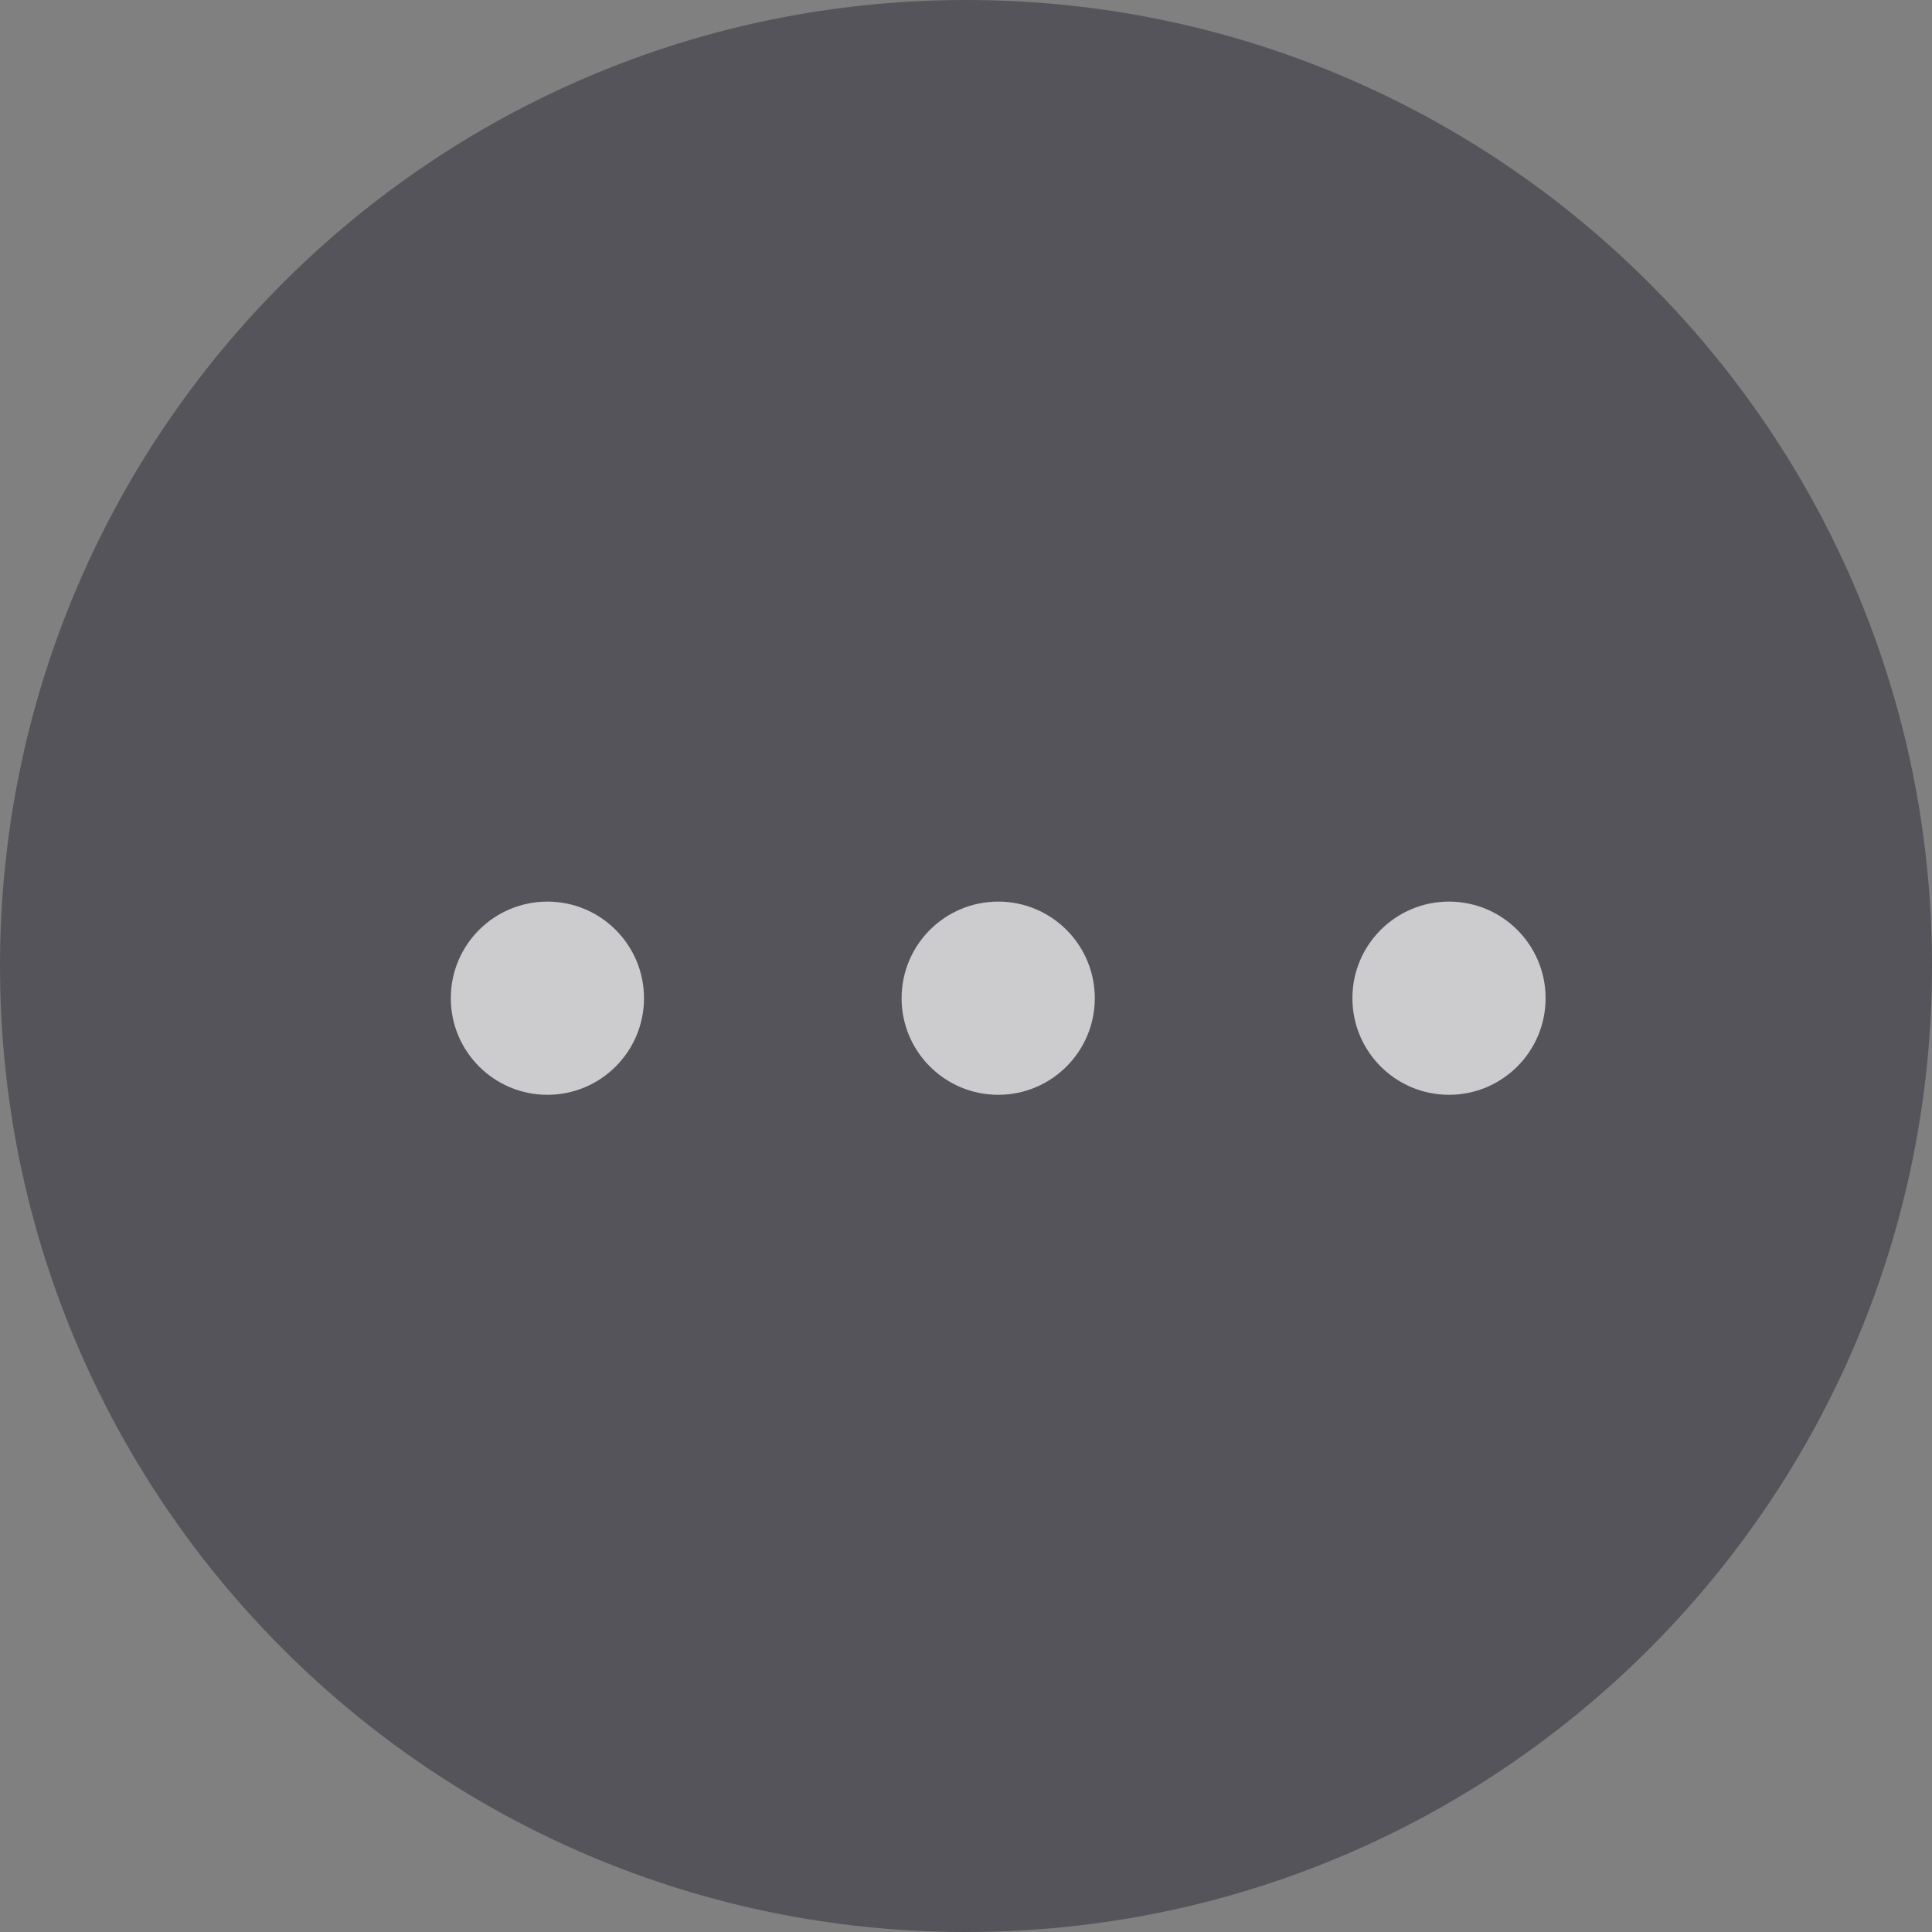 <?xml version="1.0" encoding="UTF-8"?>
<svg width="30px" height="30px" viewBox="0 0 30 30" version="1.1" xmlns="http://www.w3.org/2000/svg" xmlns:xlink="http://www.w3.org/1999/xlink">
    <rect x="0" y="0" width="30" height="30" fill="#808080" stroke="none"/>
    <!-- Generator: Sketch 57.1 (83088) - https://sketch.com -->
    <desc>Created with Sketch.</desc>
    <g id="Page-1" stroke="none" stroke-width="1" fill="none" fill-rule="evenodd">
        <g id="more">
            <g id="Group" transform="translate(15, 15) rotate(-90) translate(-15, -15) ">
                <g id="编组-12" fill="#54545A">
                    <path d="M15,0 C23.284,-1.52179594e-15 30,6.716 30,15 C30,23.284 23.284,30 15,30 C6.716,30 1.01453063e-15,23.284 0,15 C-1.01453063e-15,6.716 6.716,1.52179594e-15 15,0 Z" id="status"></path>
                </g>
                <circle id="Oval" opacity="0.7" fill="#FFFFFF" cx="14.5" cy="8.5" r="1.5"></circle>
                <circle id="Oval-Copy" opacity="0.7" fill="#FFFFFF" cx="14.5" cy="15.5" r="1.5"></circle>
                <circle id="Oval-Copy-2" opacity="0.7" fill="#FFFFFF" cx="14.5" cy="22.5" r="1.5"></circle>
            </g>
        </g>
    </g>
</svg>
